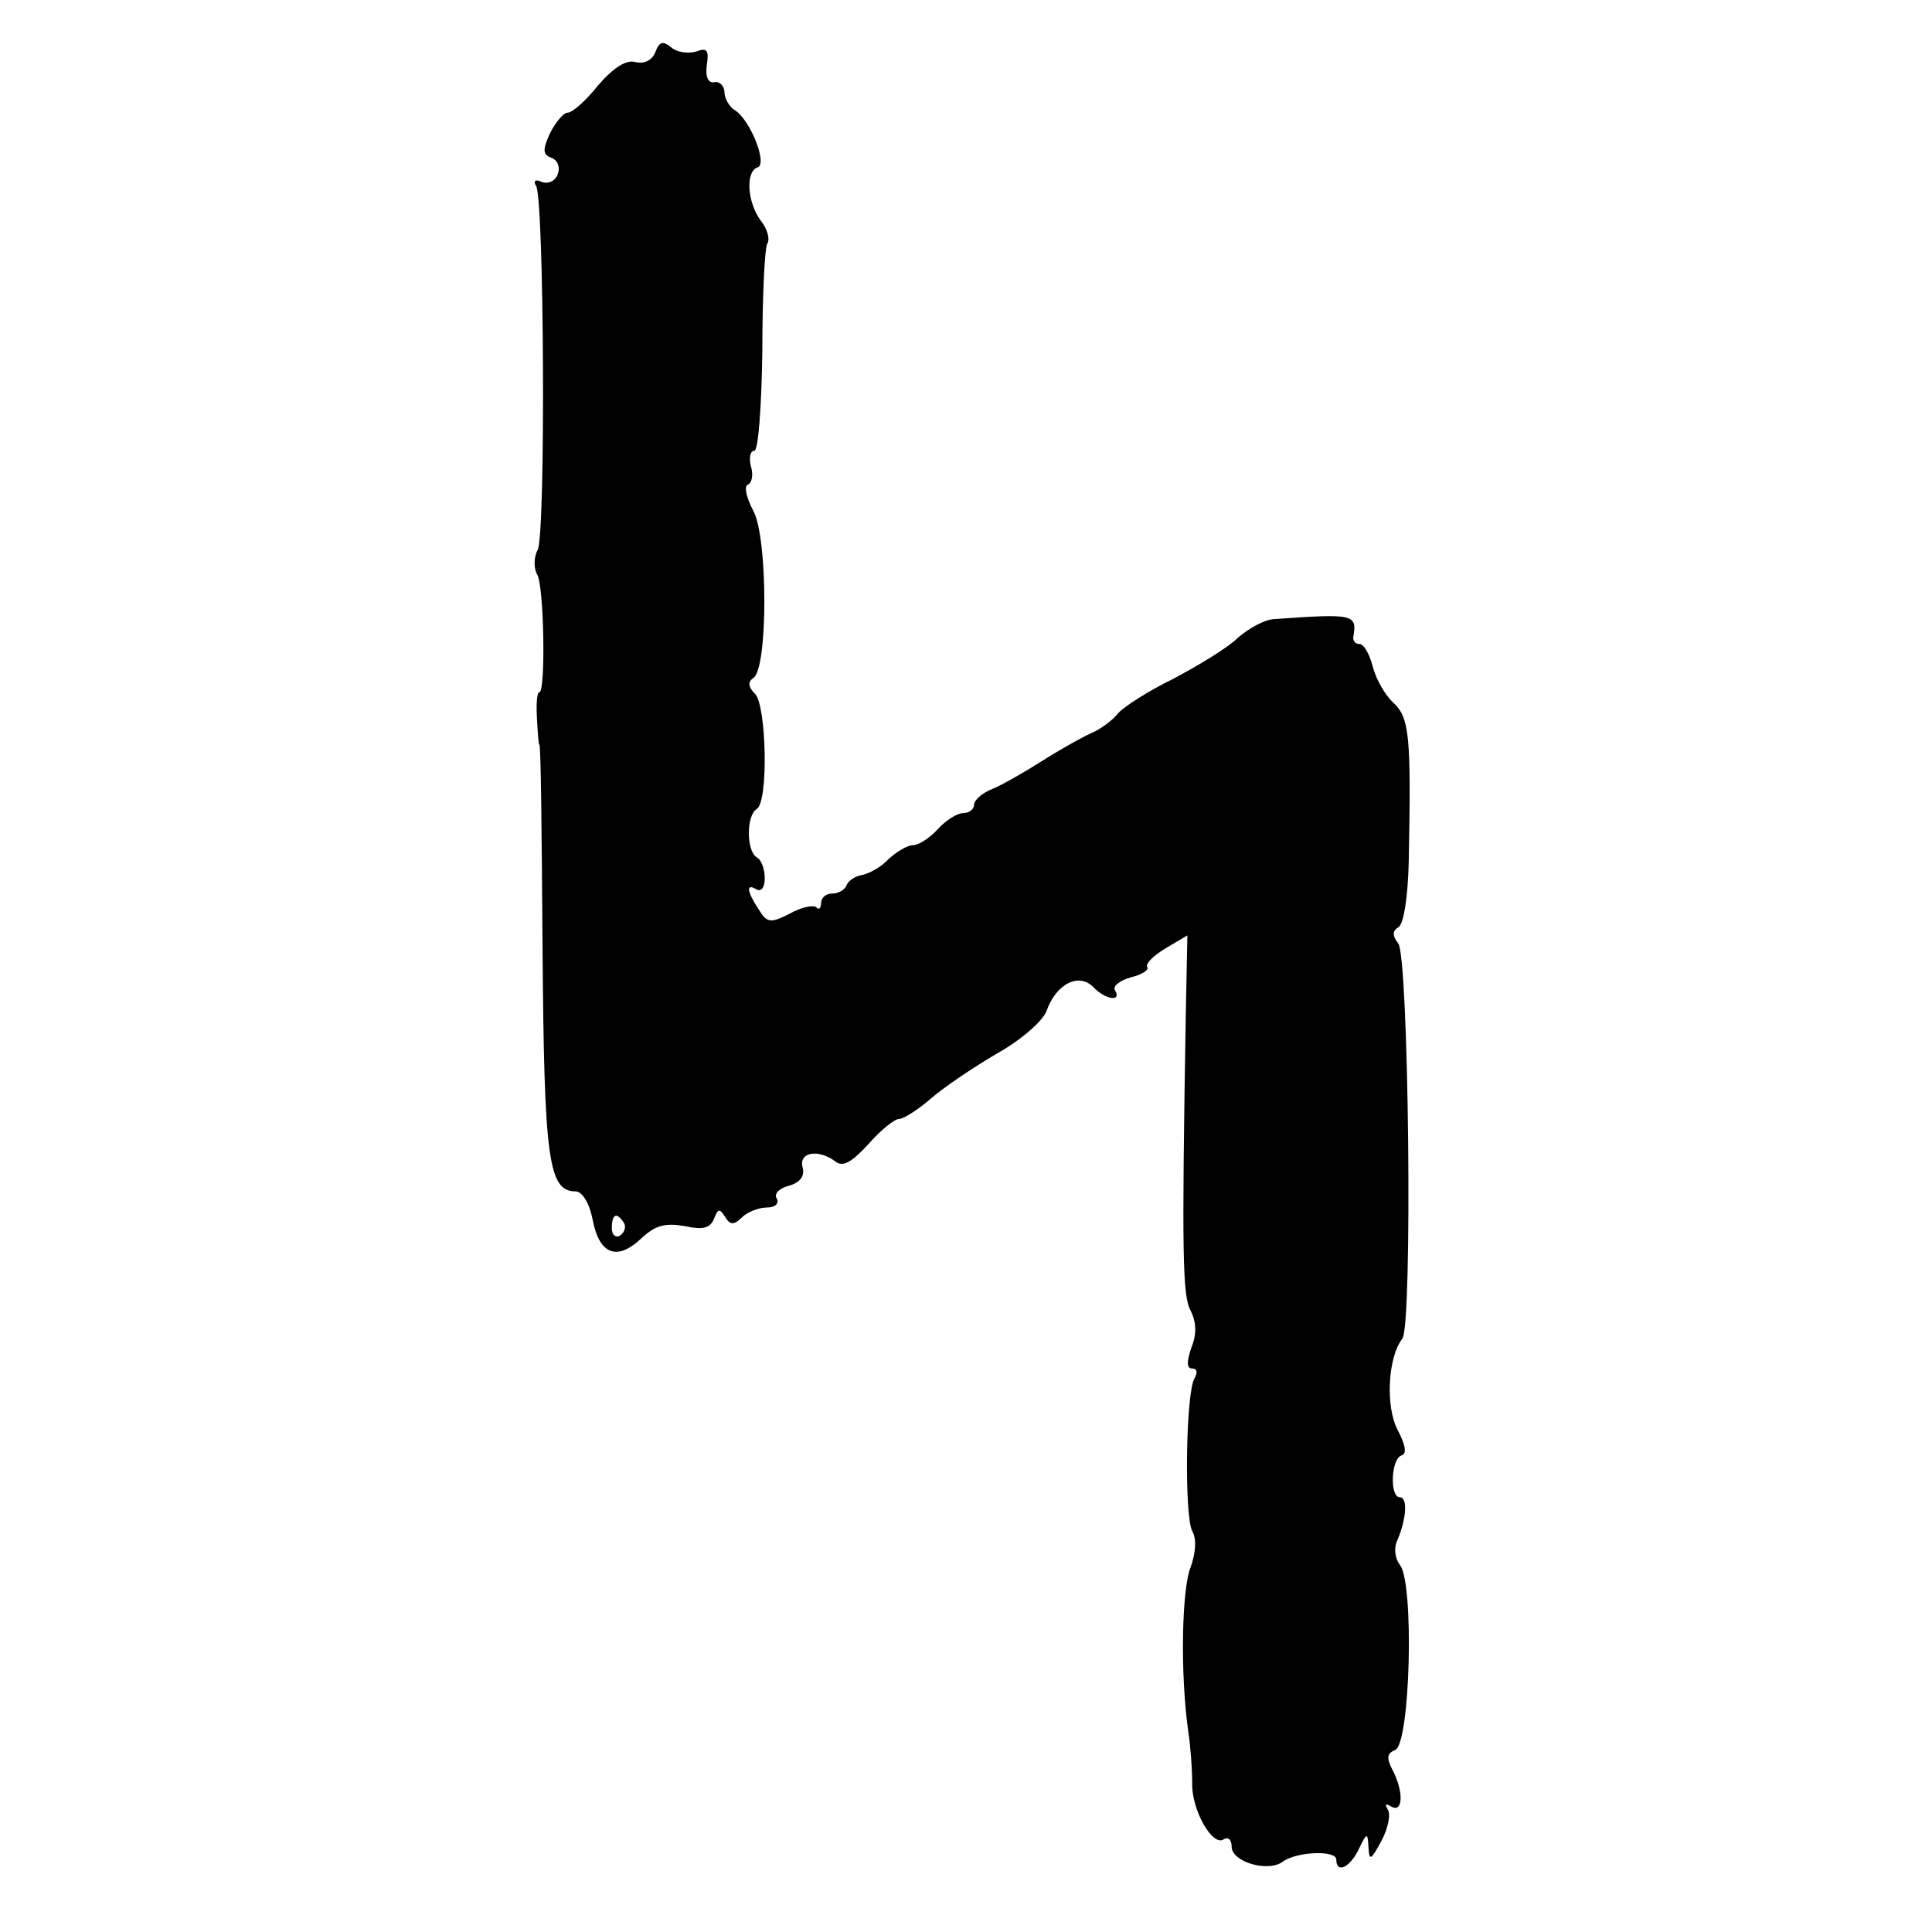 <?xml version="1.0" standalone="no"?>
<!DOCTYPE svg PUBLIC "-//W3C//DTD SVG 20010904//EN"
 "http://www.w3.org/TR/2001/REC-SVG-20010904/DTD/svg10.dtd">
<svg version="1.0" xmlns="http://www.w3.org/2000/svg"
 width="240pt" height="240pt" viewBox="0 0 240 240"
 preserveAspectRatio="xMidYMid meet">
<g transform="translate(0,240) scale(0.1,-0.1)"
fill="#000000" stroke="none">
<path d="M814 2335 c-4 -10 -14 -15 -25 -12 -11 3 -27 -7 -46 -29 -15 -19 -32
-34 -38 -34 -5 0 -15 -12 -22 -26 -9 -20 -9 -26 2 -30 8 -3 11 -12 8 -20 -3
-9 -12 -13 -20 -10 -8 4 -11 1 -7 -5 10 -17 12 -431 2 -452 -5 -9 -5 -23 -1
-30 9 -13 11 -147 3 -147 -3 0 -4 -15 -3 -32 1 -18 2 -33 3 -33 2 0 3 -115 4
-255 2 -259 7 -300 41 -300 8 0 17 -14 21 -34 8 -44 30 -53 60 -25 18 17 30
20 54 16 23 -5 32 -3 37 9 5 13 7 13 14 2 6 -10 11 -10 21 0 6 6 20 12 31 12
10 0 15 5 12 11 -4 6 3 13 15 16 14 4 20 12 17 23 -5 19 20 23 41 7 9 -7 20
-1 41 22 15 17 32 31 38 31 5 0 23 11 39 25 16 14 53 39 82 56 29 16 57 40 62
53 12 34 40 48 58 30 15 -16 36 -19 27 -4 -3 5 6 12 20 16 13 3 23 9 20 13 -2
4 8 14 23 23 l27 16 -2 -101 c-5 -296 -4 -347 6 -365 7 -14 8 -29 1 -46 -6
-18 -6 -26 1 -26 6 0 7 -5 3 -12 -11 -17 -13 -170 -3 -190 6 -10 4 -28 -2 -45
-11 -27 -13 -132 -3 -203 3 -19 5 -48 5 -65 -1 -33 25 -79 39 -70 6 4 10 -1
10 -9 0 -19 45 -32 63 -19 17 13 67 15 67 3 0 -18 17 -10 28 13 10 21 11 21
12 2 1 -17 3 -16 16 8 8 15 12 33 8 39 -4 7 -3 8 4 4 15 -9 16 18 2 45 -8 15
-7 21 3 25 19 7 24 208 6 230 -6 8 -8 21 -3 31 11 26 13 53 3 53 -13 0 -11 48
2 52 7 2 5 13 -5 32 -15 29 -12 90 6 113 13 16 8 474 -5 491 -8 10 -7 16 0 20
7 4 12 39 13 82 3 156 1 178 -19 197 -11 10 -22 30 -26 46 -4 15 -11 27 -16
27 -5 0 -8 3 -8 8 5 29 2 30 -97 23 -12 0 -32 -11 -46 -23 -13 -13 -50 -35
-80 -51 -31 -15 -62 -35 -69 -43 -7 -9 -22 -20 -34 -25 -11 -5 -38 -20 -60
-34 -22 -14 -50 -30 -62 -35 -13 -5 -23 -14 -23 -20 0 -5 -6 -10 -13 -10 -8 0
-22 -9 -32 -20 -10 -11 -24 -20 -31 -20 -7 0 -20 -8 -30 -17 -9 -10 -24 -18
-33 -20 -8 -1 -17 -7 -19 -12 -2 -6 -10 -11 -18 -11 -8 0 -14 -5 -14 -12 0 -6
-3 -9 -6 -5 -4 3 -19 0 -33 -8 -24 -12 -28 -12 -39 6 -15 23 -15 32 -2 24 6
-3 10 3 10 14 0 11 -4 23 -10 26 -13 8 -13 52 0 60 15 9 12 129 -2 143 -9 9
-9 15 -2 20 18 12 18 173 0 207 -9 17 -12 31 -7 33 5 2 7 12 4 22 -3 11 -1 20
4 20 5 0 9 54 10 124 0 68 3 128 6 133 4 6 0 19 -8 29 -17 23 -19 61 -4 66 13
4 -9 59 -28 71 -7 4 -13 15 -13 22 0 8 -6 14 -12 13 -8 -2 -12 6 -10 21 3 19
0 22 -13 17 -10 -3 -24 -1 -31 5 -11 9 -15 7 -20 -6z m-39 -1454 c3 -5 1 -12
-5 -16 -5 -3 -10 1 -10 9 0 18 6 21 15 7z"/>
</g>
</svg>

